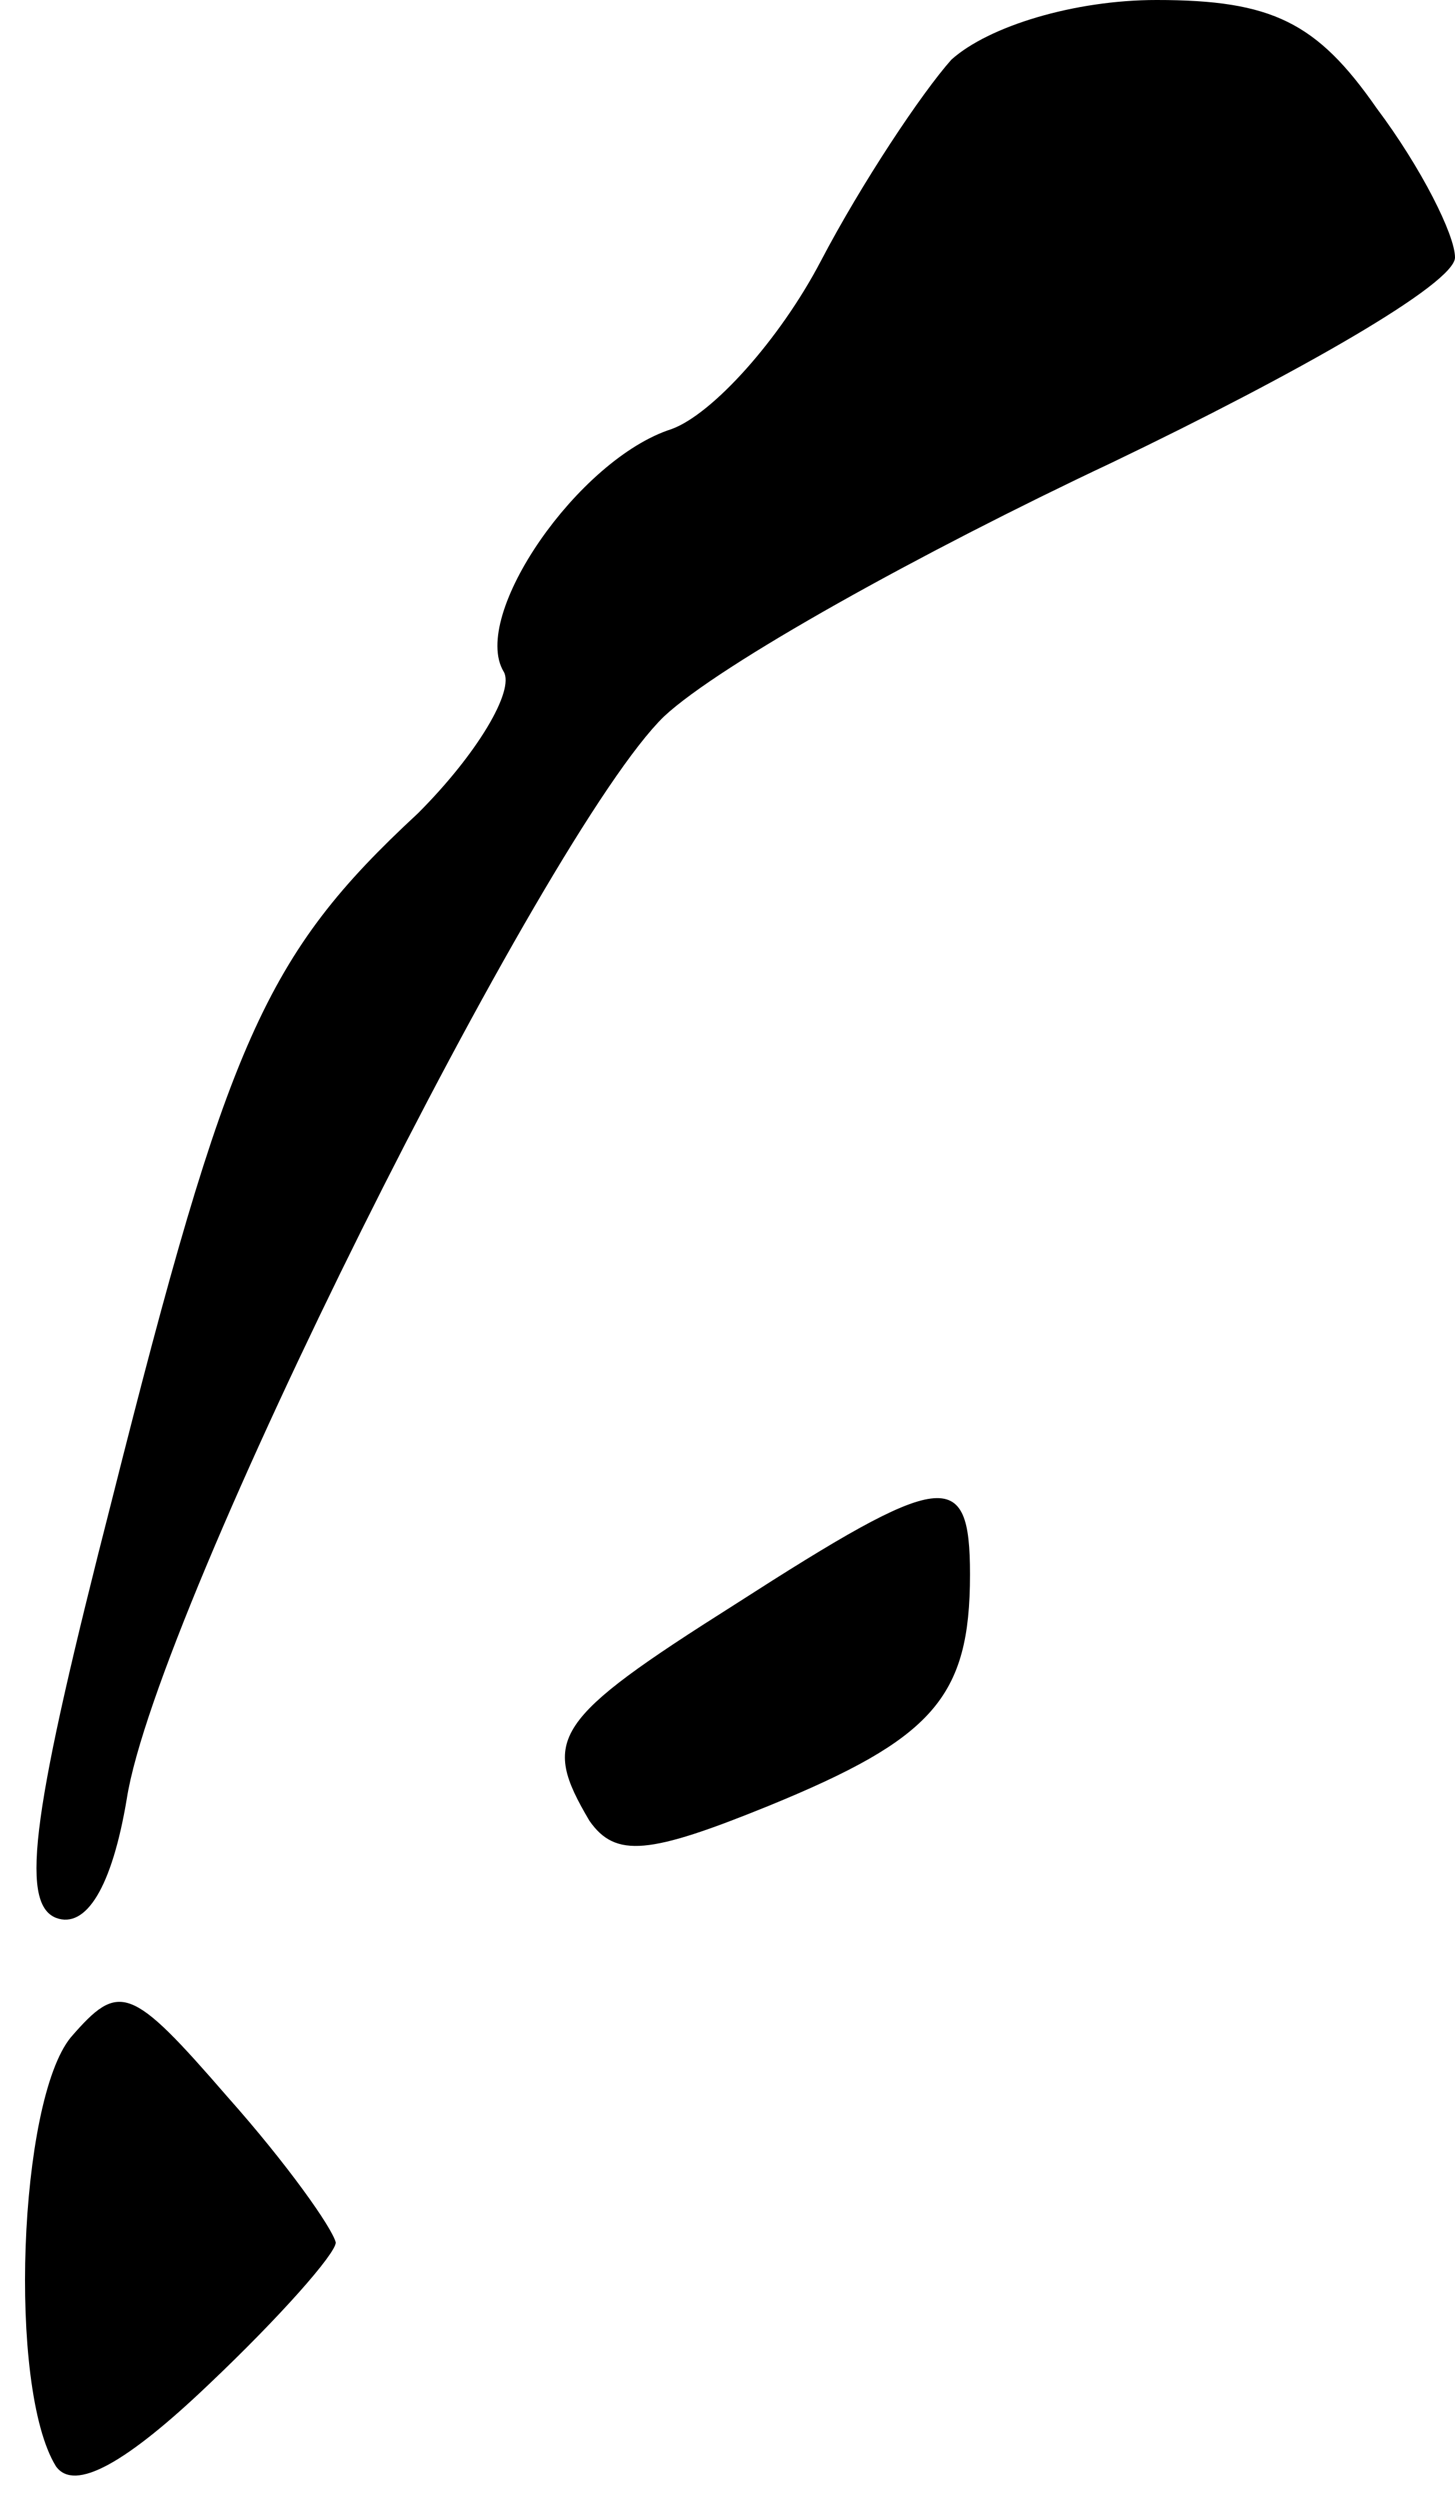 <?xml version="1.0" standalone="no"?>
<!DOCTYPE svg PUBLIC "-//W3C//DTD SVG 20010904//EN"
 "http://www.w3.org/TR/2001/REC-SVG-20010904/DTD/svg10.dtd">
<svg version="1.0" xmlns="http://www.w3.org/2000/svg"
 width="39pt" height="67pt" viewBox="0 0 39 67"
 preserveAspectRatio="xMidYMid meet">
<g transform="translate(0,67) scale(0.1,-0.1)"
fill="#000000" stroke="none">
<path fill="#000000" stroke="none" d="M255 654 c-8 -9 -24 -33 -35 -54 -11
-21 -29 -41 -40 -45 -25 -8 -54 -50 -45 -65 3 -5 -7 -22 -23 -38 -41 -38 -51
-61 -82 -184 -21 -82 -25 -108 -15 -112 8 -3 15 8 19 32 8 51 112 259 144 290
15 14 69 44 120 68 50 24 92 48 92 55 0 6 -9 24 -21 40 -16 23 -28 29 -59 29
-22 0 -45 -7 -55 -16z"/>
<path fill="#000000" stroke="none" d="M197 240 c-49 -31 -52 -36 -39 -58 7
-10 16 -9 48 4 44 18 54 29 54 62 0 29 -7 28 -63 -8z"/>
<path fill="#000000" stroke="none" d="M19 124 c-14 -17 -17 -94 -4 -115 5 -7
19 1 41 22 19 18 34 35 34 38 -1 4 -13 21 -29 39 -26 30 -29 31 -42 16z"/>
</g>
</svg>
